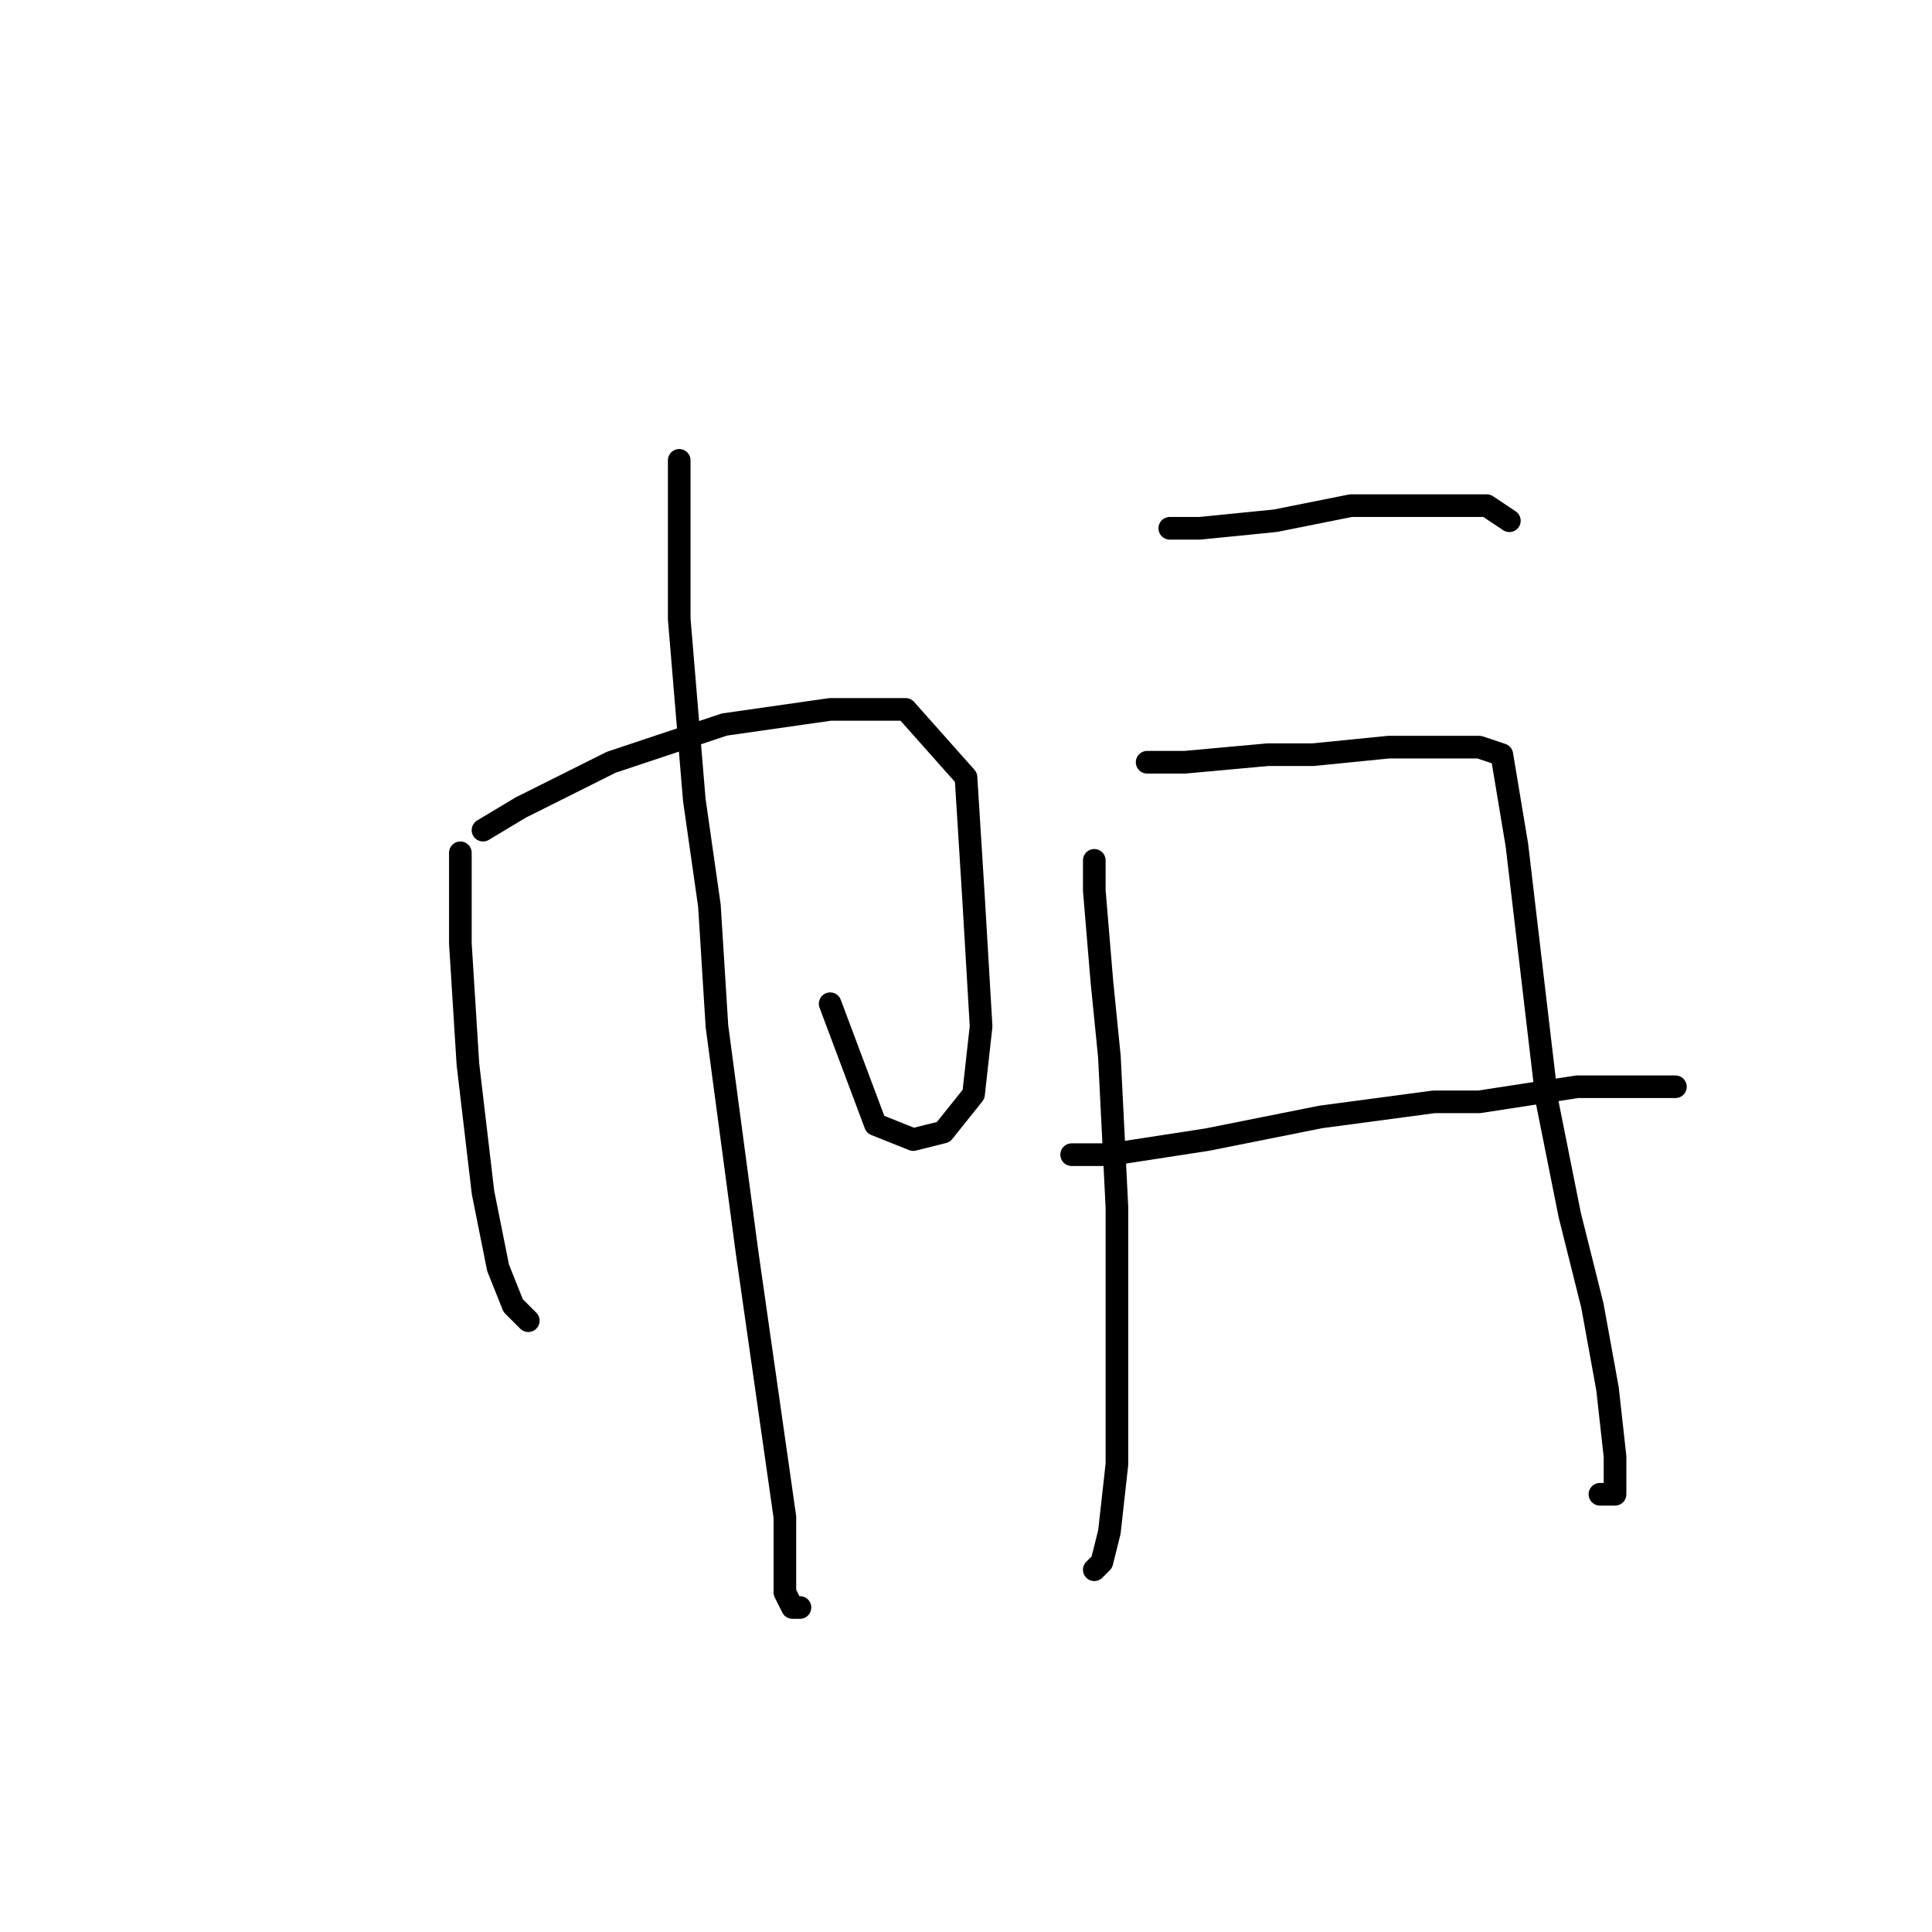 <?xml version="1.0" standalone="no"?>
    <svg width="256" height="256" xmlns="http://www.w3.org/2000/svg" version="1.1">
    <polyline stroke="black" stroke-width="3" stroke-linecap="round" fill="transparent" stroke-linejoin="round" points="61 113 61 118 61 125 62 141 64 158 66 168 68 173 70 175 70 175 " />
        <polyline stroke="black" stroke-width="3" stroke-linecap="round" fill="transparent" stroke-linejoin="round" points="64 110 69 107 81 101 96 96 110 94 120 94 128 103 129 119 130 136 129 145 125 150 121 151 116 149 110 133 110 133 " />
        <polyline stroke="black" stroke-width="3" stroke-linecap="round" fill="transparent" stroke-linejoin="round" points="90 61 90 82 92 106 94 120 95 136 99 166 102 187 104 201 104 211 105 213 106 213 106 213 " />
        <polyline stroke="black" stroke-width="3" stroke-linecap="round" fill="transparent" stroke-linejoin="round" points="155 70 159 70 169 69 179 67 184 67 197 67 200 69 200 69 " />
        <polyline stroke="black" stroke-width="3" stroke-linecap="round" fill="transparent" stroke-linejoin="round" points="145 114 145 118 146 130 147 140 148 160 148 183 148 194 147 203 146 207 145 208 145 208 " />
        <polyline stroke="black" stroke-width="3" stroke-linecap="round" fill="transparent" stroke-linejoin="round" points="152 101 157 101 168 100 174 100 184 99 189 99 196 99 199 100 201 112 203 129 205 146 208 161 211 173 213 184 214 193 214 198 212 198 212 198 " />
        <polyline stroke="black" stroke-width="3" stroke-linecap="round" fill="transparent" stroke-linejoin="round" points="142 153 147 153 160 151 175 148 190 146 196 146 209 144 222 144 222 144 " />
        </svg>